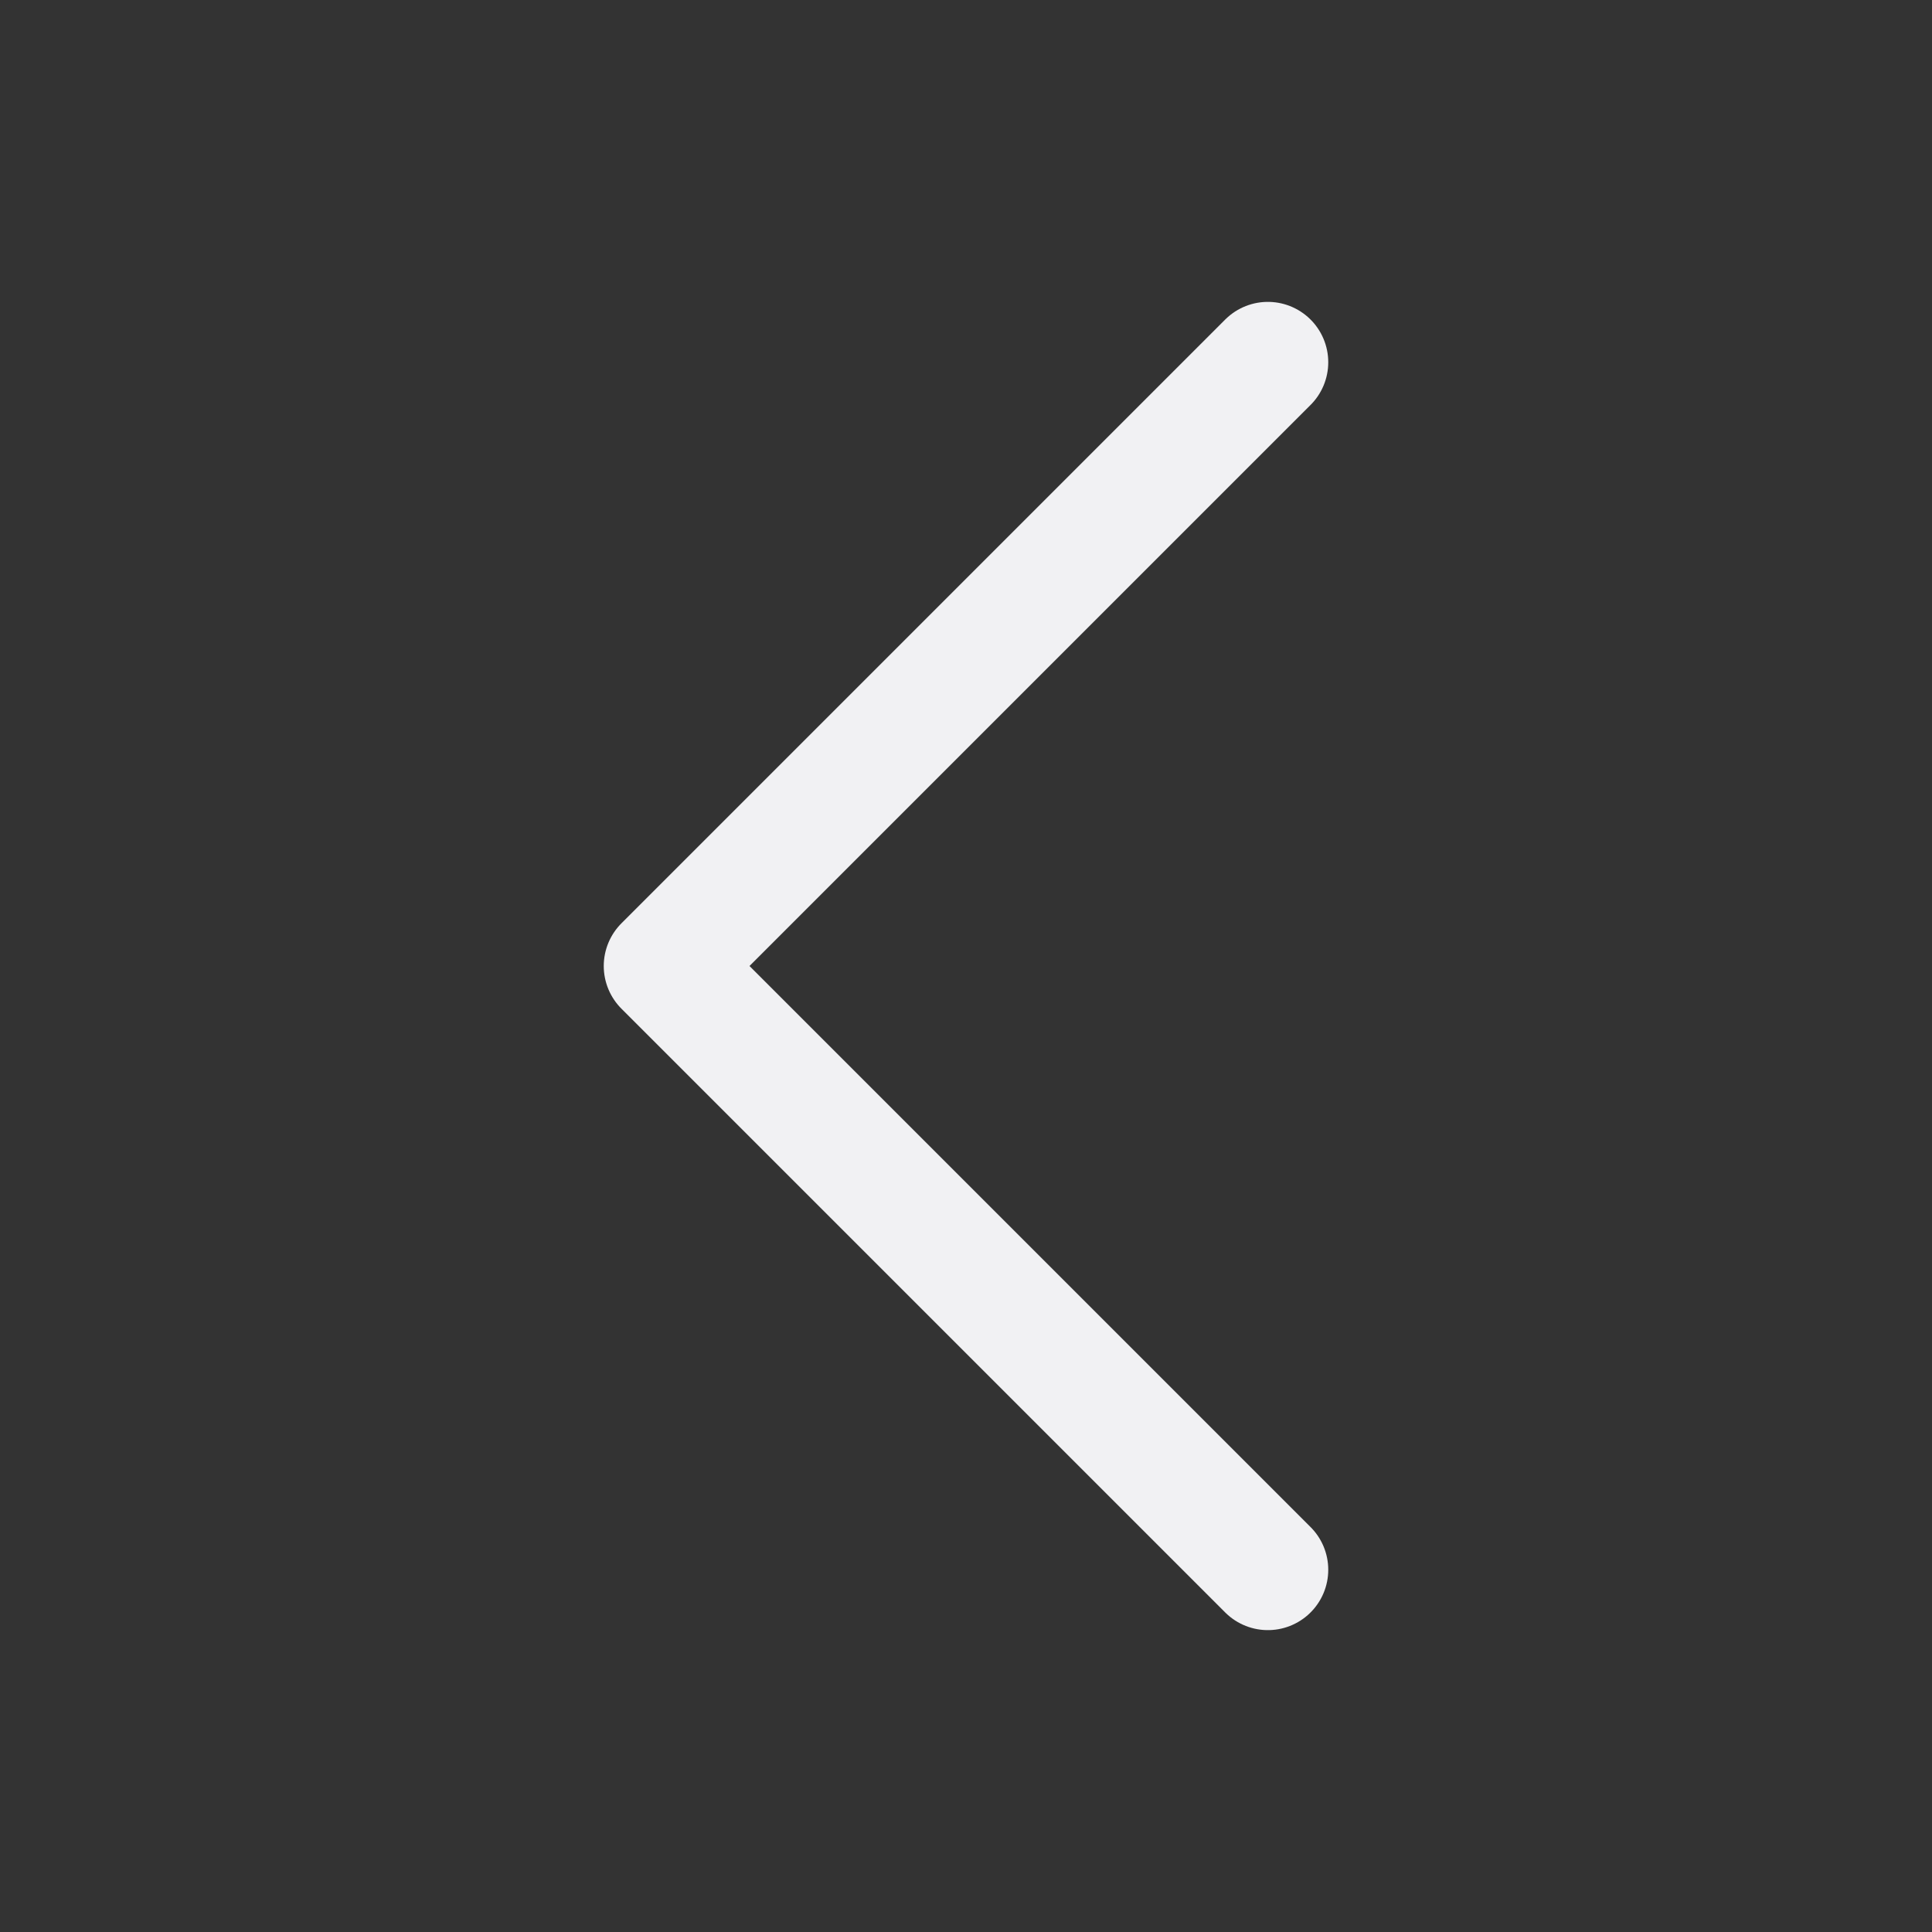 <svg width="24" height="24" viewBox="0 0 24 24" fill="none" xmlns="http://www.w3.org/2000/svg">
<rect x="0" y="0" width="24" height="24" fill="#333333" stroke="none"/>
<g id="heroicons-outline/chevron-left">
<path id="Vector 335" d="M15.75 19.5L8.25 12L15.75 4.5" stroke="#F1F1F3" stroke-width="1.5" stroke-linecap="round" stroke-linejoin="round"/>
</g>
</svg>
